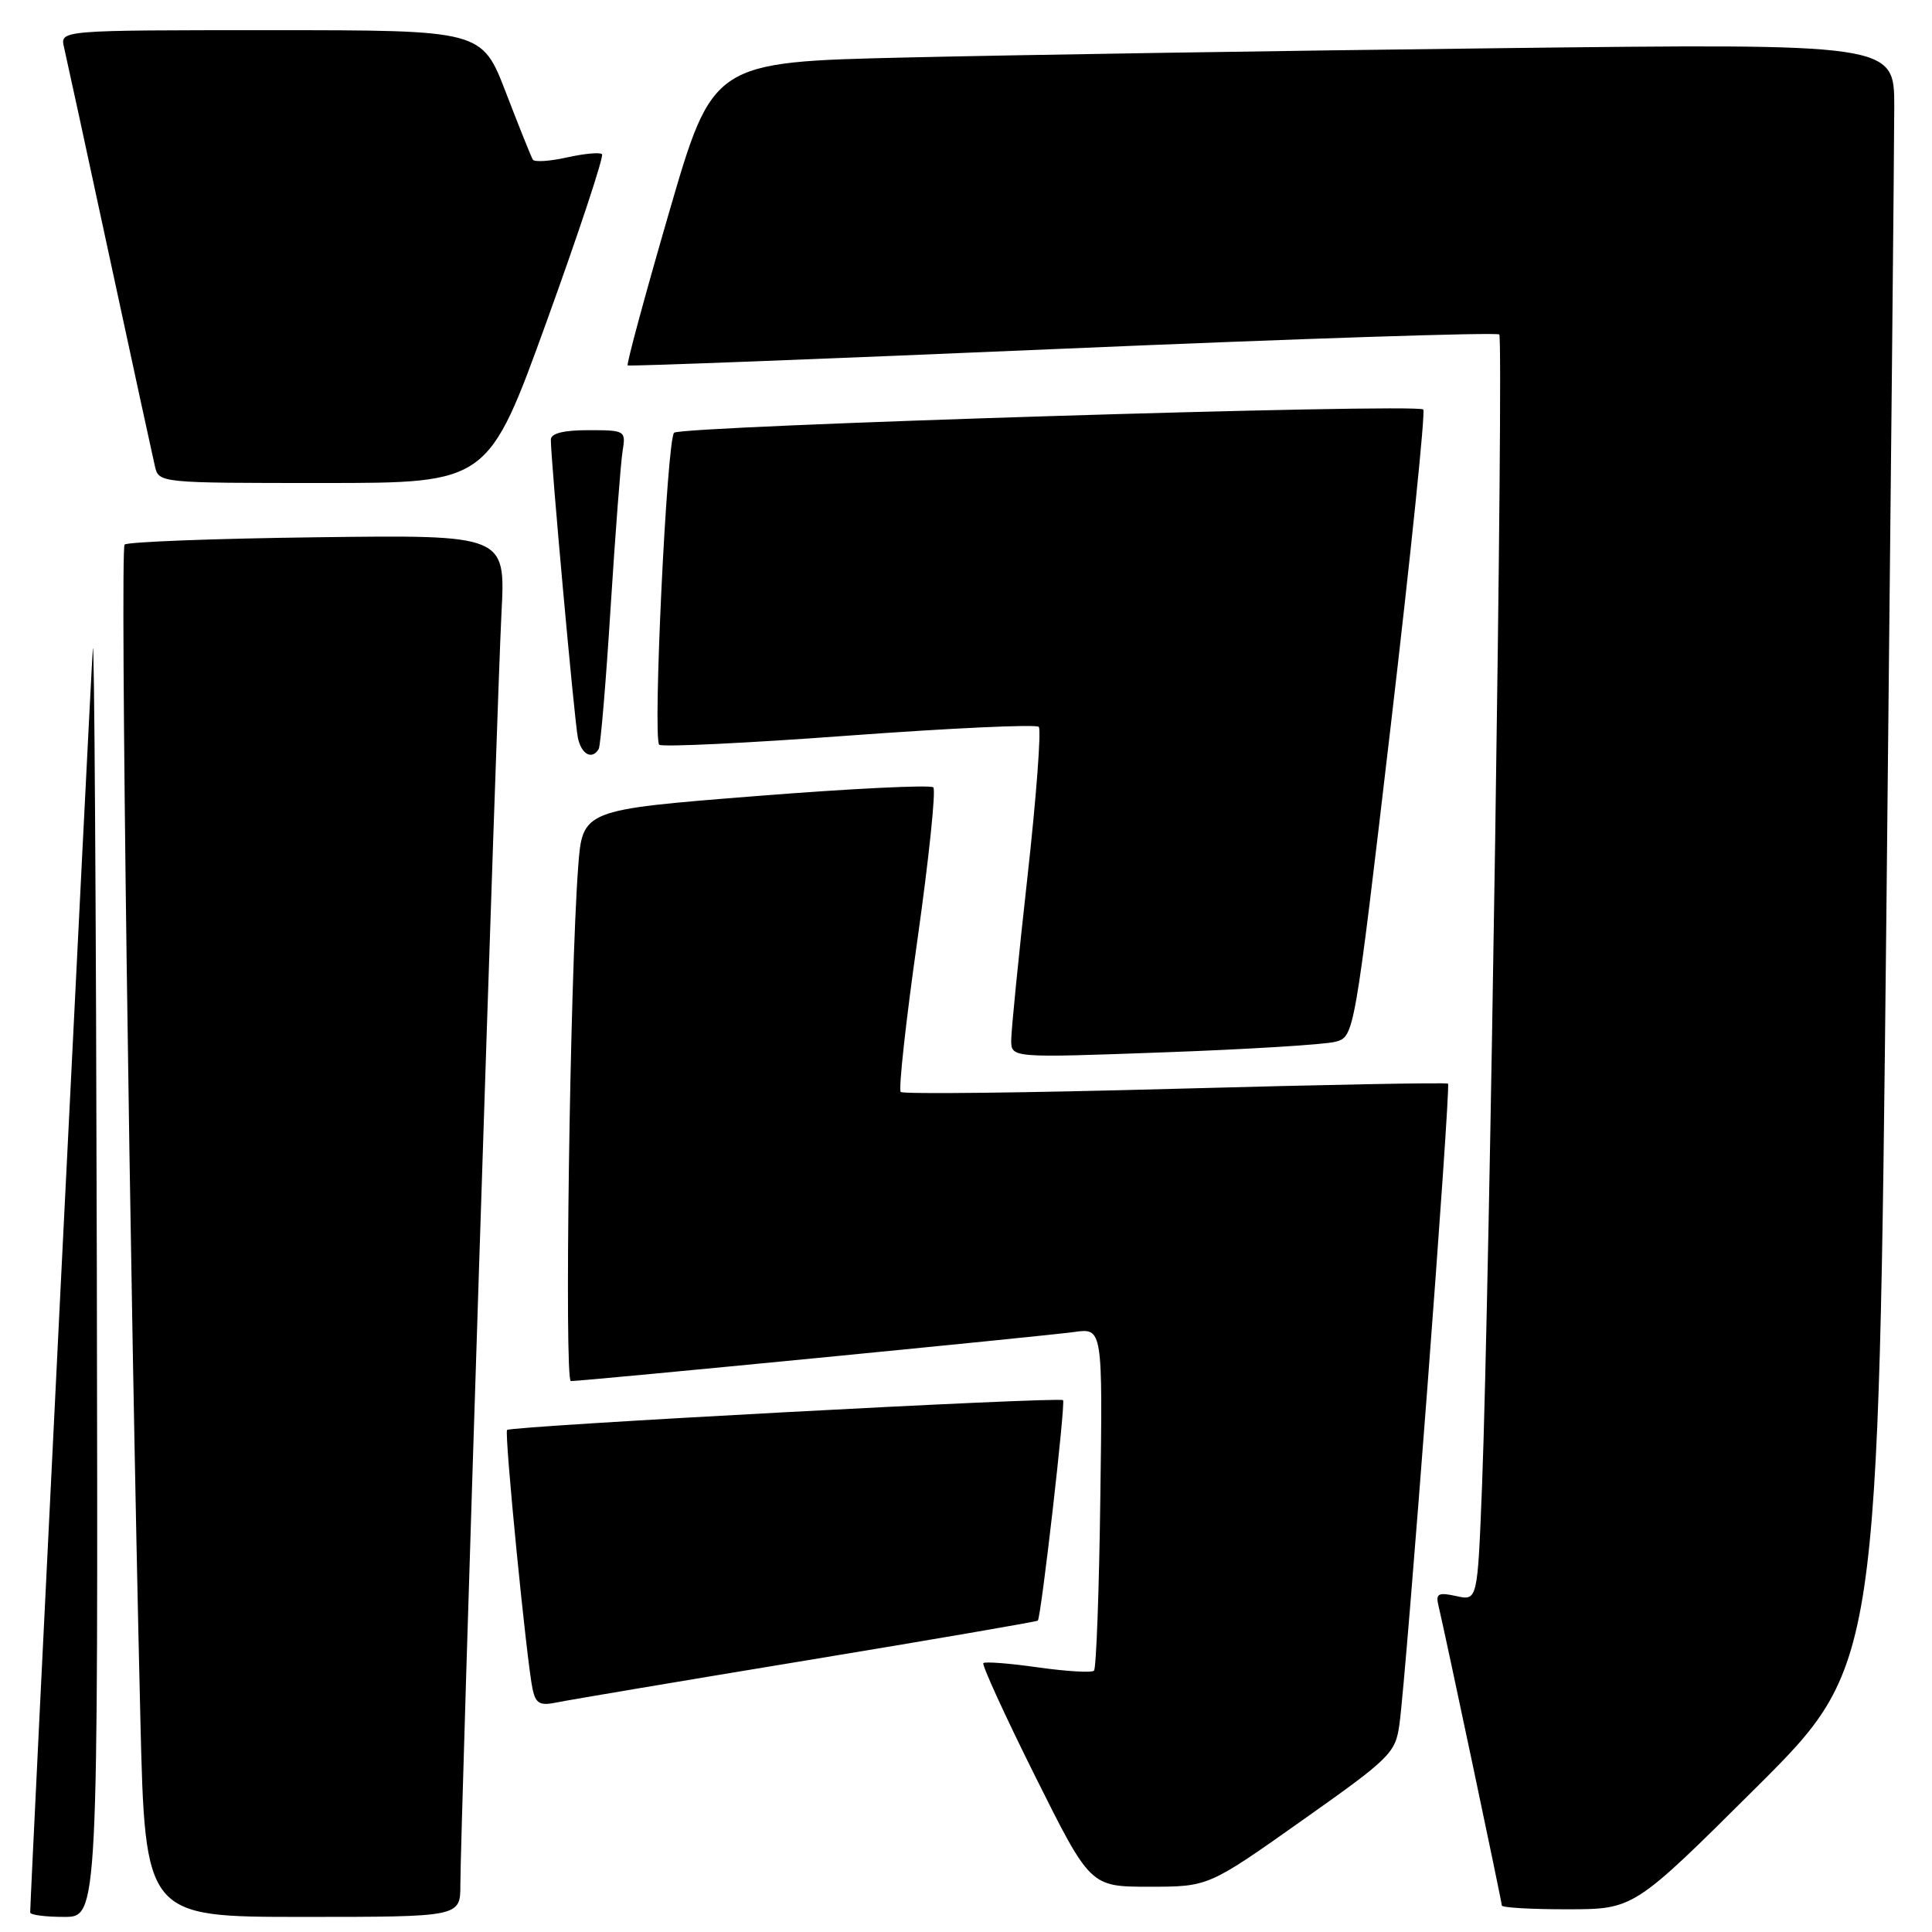 <?xml version="1.0" encoding="UTF-8" standalone="no"?>
<!DOCTYPE svg PUBLIC "-//W3C//DTD SVG 1.1//EN" "http://www.w3.org/Graphics/SVG/1.1/DTD/svg11.dtd" >
<svg xmlns="http://www.w3.org/2000/svg" xmlns:xlink="http://www.w3.org/1999/xlink" version="1.1" viewBox="0 0 256 256">
 <g >
 <path fill="currentColor"
d=" M 12.83 167.75 C 12.73 120.31 12.49 83.53 12.30 86.00 C 12.02 89.63 4.00 251.37 4.00 253.41 C 4.00 253.74 6.02 254.00 8.50 254.00 C 13.00 254.00 13.00 254.00 12.83 167.75 Z  M 61.00 249.75 C 61.00 242.84 65.86 92.43 66.45 81.19 C 66.99 70.87 66.99 70.87 42.08 71.19 C 28.37 71.36 16.87 71.80 16.51 72.16 C 15.89 72.77 17.18 168.58 18.60 227.75 C 19.23 254.00 19.23 254.00 40.11 254.00 C 61.00 254.00 61.00 254.00 61.00 249.75 Z  M 232.70 236.86 C 248.90 220.73 248.90 220.73 249.95 121.61 C 250.52 67.10 251.00 18.73 251.00 14.13 C 251.00 5.76 251.00 5.76 198.25 6.39 C 169.24 6.73 134.01 7.29 119.97 7.62 C 94.45 8.22 94.45 8.22 88.64 28.20 C 85.45 39.18 82.99 48.28 83.17 48.42 C 83.35 48.56 109.28 47.56 140.79 46.21 C 172.30 44.86 198.34 44.01 198.66 44.32 C 199.26 44.93 197.38 171.09 196.38 196.81 C 195.78 212.11 195.78 212.11 192.97 211.49 C 190.60 210.97 190.22 211.16 190.59 212.69 C 191.49 216.45 199.00 252.00 199.00 252.49 C 199.00 252.77 202.94 253.00 207.75 252.99 C 216.50 252.98 216.50 252.98 232.70 236.86 Z  M 172.49 241.25 C 184.25 232.94 184.90 232.30 185.43 228.50 C 186.36 221.87 192.27 143.93 191.87 143.59 C 191.67 143.42 175.40 143.73 155.71 144.27 C 136.03 144.81 119.67 145.00 119.35 144.69 C 119.04 144.37 120.03 135.31 121.56 124.56 C 123.08 113.80 124.03 104.70 123.67 104.33 C 123.31 103.97 112.70 104.49 100.10 105.49 C 77.18 107.31 77.18 107.31 76.61 114.90 C 75.52 129.47 74.76 183.00 75.64 183.00 C 77.34 183.00 138.55 177.03 142.30 176.50 C 146.11 175.96 146.11 175.96 145.80 198.40 C 145.64 210.74 145.26 221.08 144.96 221.37 C 144.67 221.67 141.34 221.47 137.56 220.94 C 133.79 220.40 130.52 220.15 130.30 220.37 C 130.08 220.59 133.17 227.35 137.18 235.39 C 144.47 250.00 144.47 250.00 152.29 250.00 C 160.12 250.00 160.12 250.00 172.49 241.25 Z  M 106.93 220.00 C 123.66 217.24 137.43 214.87 137.52 214.74 C 137.98 214.08 141.21 185.87 140.86 185.53 C 140.39 185.05 67.71 188.95 67.19 189.48 C 66.80 189.87 69.78 220.11 70.57 223.82 C 70.99 225.75 71.54 226.05 73.79 225.58 C 75.28 225.27 90.19 222.76 106.93 220.00 Z  M 176.94 138.04 C 179.45 137.37 179.45 137.37 184.29 96.09 C 186.95 73.38 188.89 54.56 188.59 54.26 C 187.74 53.41 90.23 56.44 89.32 57.34 C 88.36 58.30 86.47 97.81 87.35 98.68 C 87.68 99.01 98.98 98.47 112.47 97.47 C 125.96 96.48 137.28 95.95 137.64 96.31 C 137.99 96.66 137.32 105.62 136.14 116.23 C 134.96 126.83 133.99 136.55 133.99 137.84 C 134.00 140.18 134.00 140.18 154.22 139.44 C 165.34 139.04 175.57 138.41 176.94 138.04 Z  M 79.33 99.25 C 79.58 98.84 80.29 90.40 80.91 80.50 C 81.54 70.60 82.25 61.26 82.50 59.75 C 82.94 57.06 82.84 57.00 77.97 57.00 C 74.67 57.00 73.00 57.42 72.99 58.25 C 72.97 60.81 76.12 95.59 76.57 97.75 C 77.03 99.96 78.45 100.73 79.33 99.25 Z  M 72.48 42.47 C 76.76 30.63 80.04 20.71 79.77 20.43 C 79.49 20.16 77.40 20.35 75.13 20.86 C 72.85 21.37 70.81 21.50 70.60 21.15 C 70.38 20.79 68.78 16.79 67.03 12.25 C 63.85 4.00 63.85 4.00 35.91 4.00 C 7.96 4.00 7.96 4.00 8.48 6.25 C 8.77 7.49 11.48 19.98 14.50 34.00 C 17.52 48.02 20.23 60.51 20.52 61.75 C 21.04 64.00 21.05 64.00 42.86 64.00 C 64.69 64.00 64.69 64.00 72.48 42.47 Z "/>
</g>
</svg>
